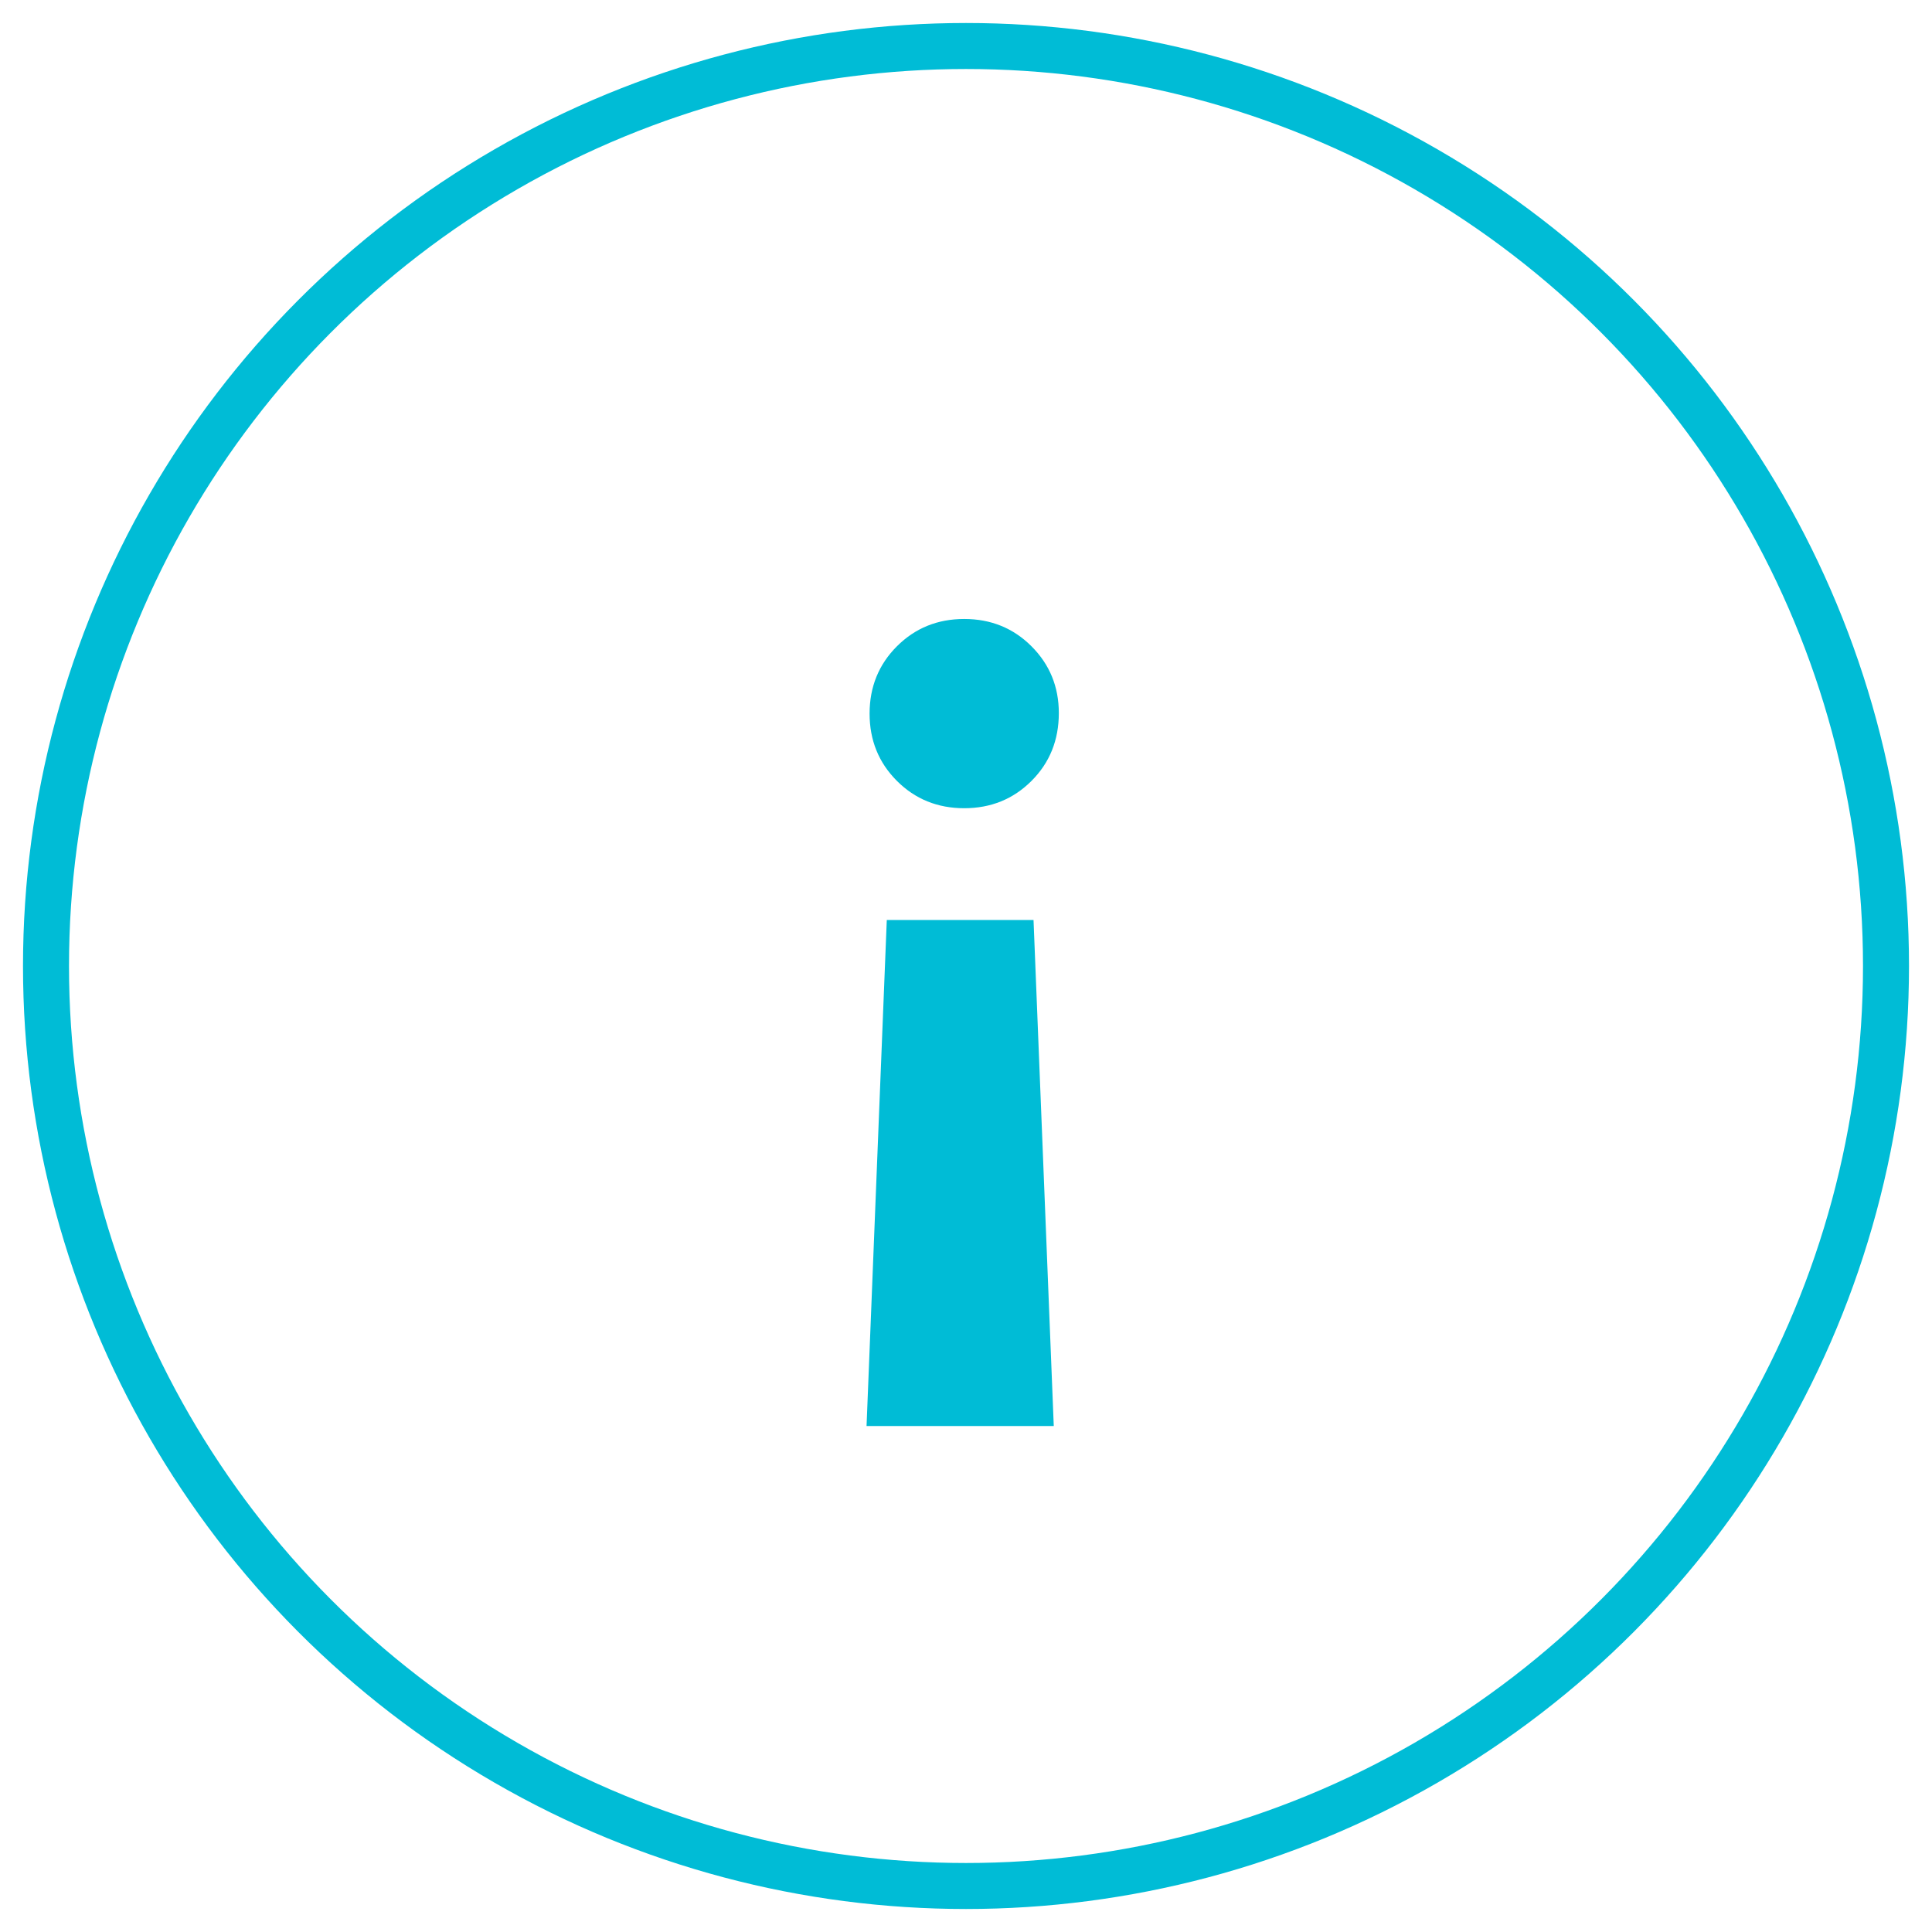 <?xml version="1.0" encoding="UTF-8"?>
<svg width="42px" height="42px" viewBox="0 0 42 42" version="1.1" xmlns="http://www.w3.org/2000/svg" xmlns:xlink="http://www.w3.org/1999/xlink">
    <!-- Generator: Sketch 48.2 (47327) - http://www.bohemiancoding.com/sketch -->
    <title>Group 8</title>
    <desc>Created with Sketch.</desc>
    <defs></defs>
    <g id="Publisher-Dashboard" stroke="none" stroke-width="1" fill="none" fill-rule="evenodd" transform="translate(-446, -158)">
        <g id="Group-8" transform="translate(447, 159)">
            <g id="no-good/error" stroke="#00BCD6">
                <circle id="Oval" cx="20" cy="20" r="20"></circle>
            </g>
            <path d="M22.018,27.954 C22.018,28.526 21.82,29.01 21.424,29.406 C21.028,29.802 20.54,30 19.961,30 C19.382,30 18.894,29.802 18.498,29.406 C18.102,29.01 17.904,28.522 17.904,27.943 C17.904,27.364 18.102,26.876 18.498,26.48 C18.894,26.084 19.382,25.886 19.961,25.886 C20.54,25.886 21.028,26.084 21.424,26.48 C21.82,26.876 22.018,27.367 22.018,27.954 Z M18.278,23.456 L17.838,12.456 L21.908,12.456 L21.468,23.456 L18.278,23.456 Z" id="!" fill="#00BCD6" transform="translate(19.928, 21.228) scale(1, -1) translate(-19.928, -21.228) "></path>
        </g>
    </g>
</svg>